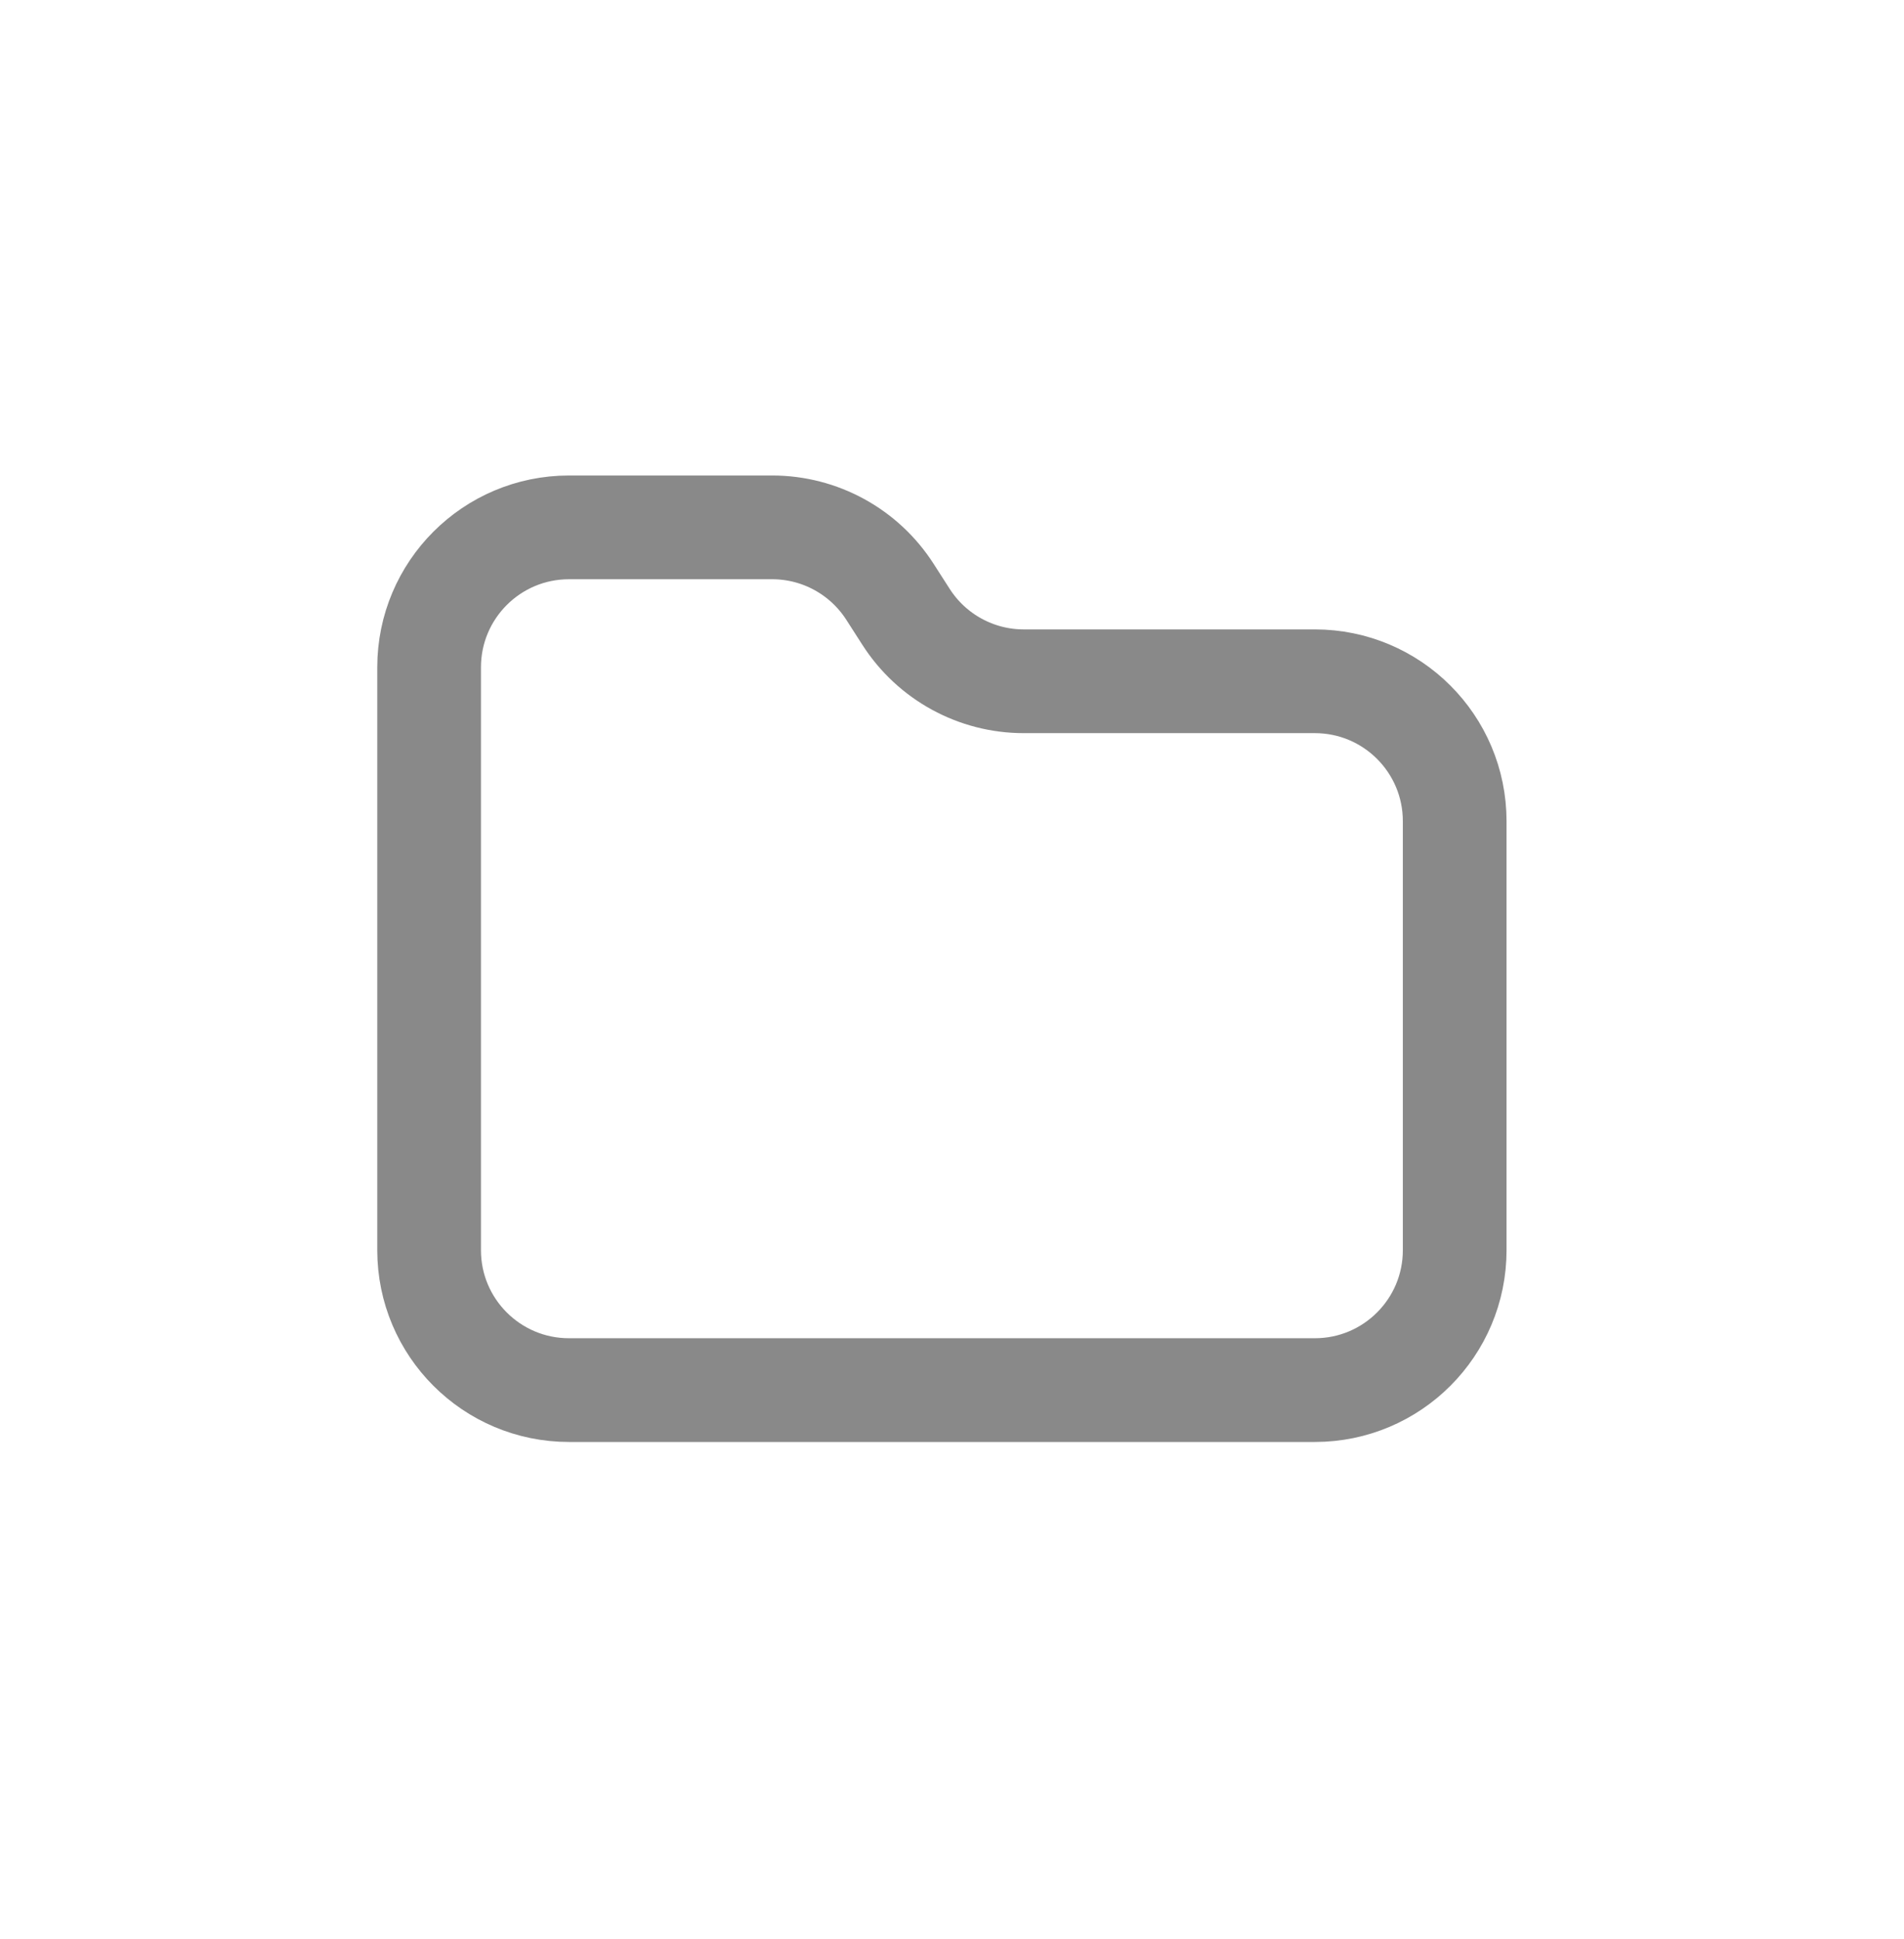 <svg width="56" height="57" viewBox="0 0 56 57" fill="none" xmlns="http://www.w3.org/2000/svg">
<path d="M42.785 36.757C42.785 39.029 40.943 40.87 38.672 40.87H16.735C14.463 40.87 12.621 39.029 12.621 36.757V20.03V19.619C12.621 17.347 14.463 15.505 16.735 15.505H22.712C24.113 15.505 25.418 16.219 26.175 17.399L26.648 18.136C27.404 19.316 28.709 20.03 30.11 20.03H38.672C40.943 20.03 42.785 21.871 42.785 24.143V36.757Z" stroke="#898989" stroke-width="3.05" stroke-linejoin="round"/>
</svg>
